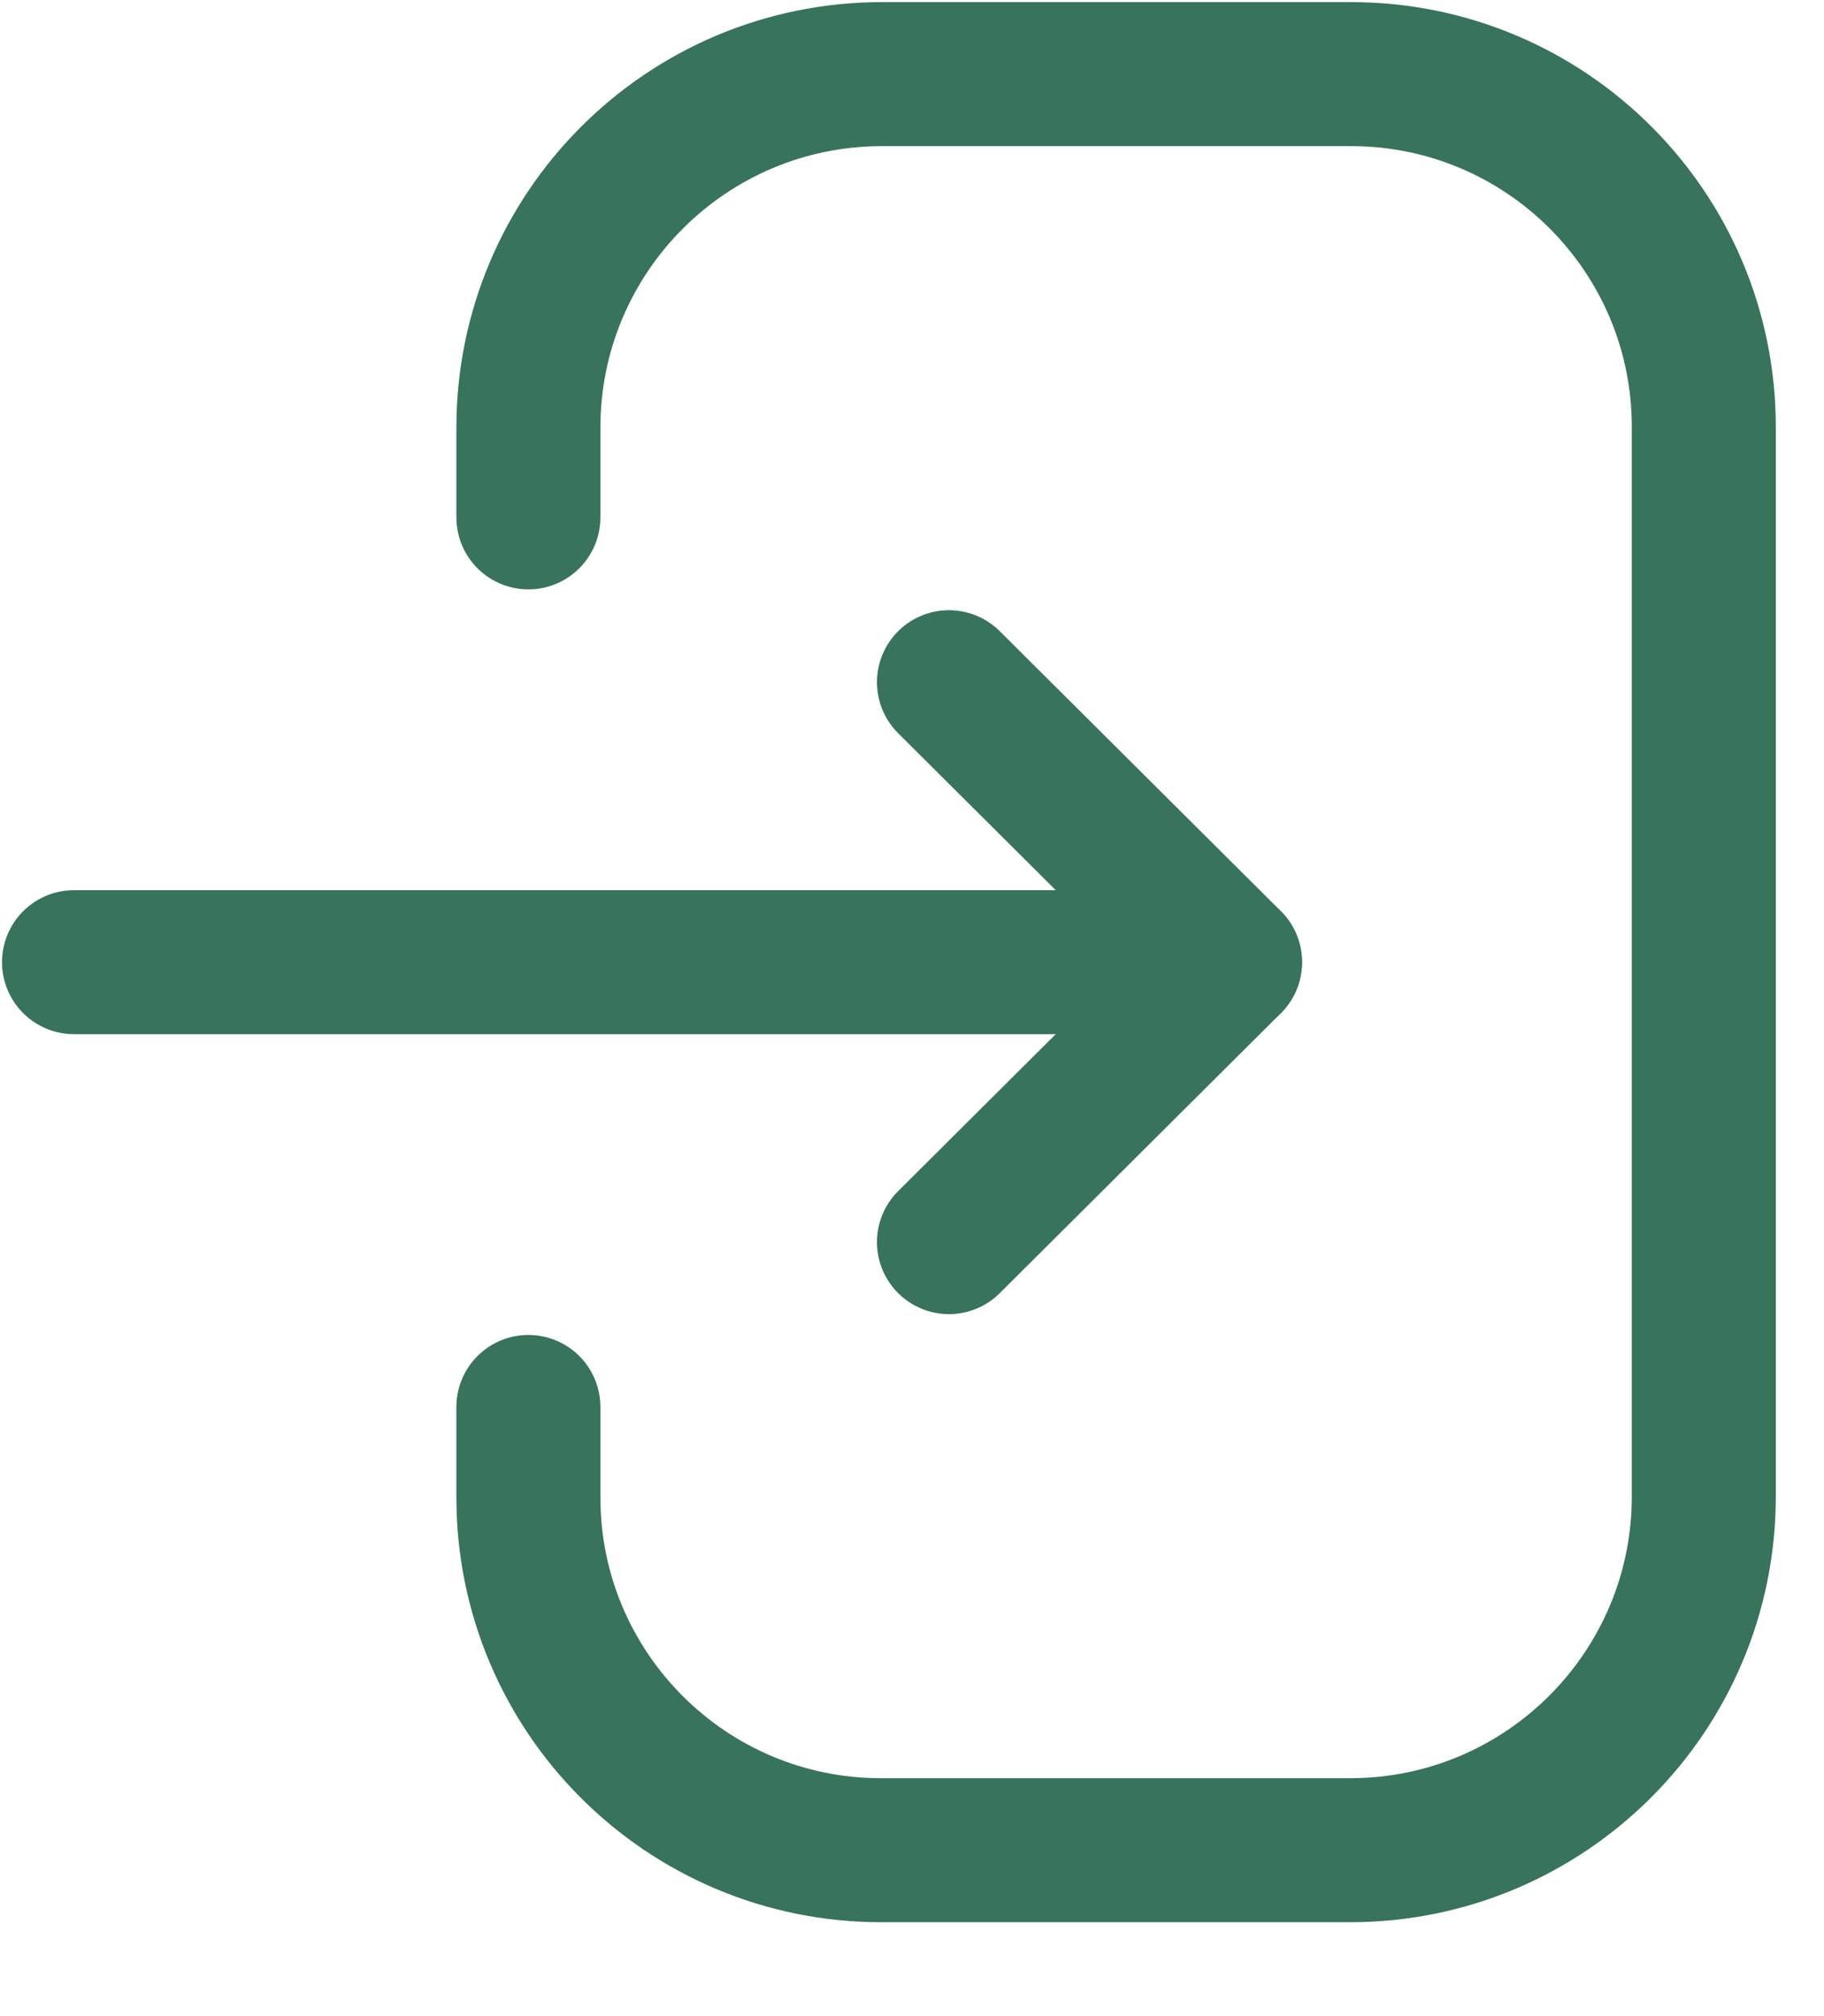 <svg width="19" height="21" viewBox="0 0 19 21" fill="none" xmlns="http://www.w3.org/2000/svg">
<path d="M12.812 10.022H0.771" stroke="#37745B" stroke-width="1.5" stroke-linecap="round" stroke-linejoin="round"/>
<path d="M9.885 7.106L12.813 10.022L9.885 12.938" stroke="#37745B" stroke-width="1.5" stroke-linecap="round" stroke-linejoin="round"/>
<path d="M5.504 5.389V4.456C5.504 2.421 7.153 0.772 9.189 0.772H14.073C16.103 0.772 17.748 2.417 17.748 4.447V15.587C17.748 17.622 16.098 19.272 14.063 19.272H9.178C7.149 19.272 5.504 17.626 5.504 15.597V14.655" stroke="#37745B" stroke-width="1.5" stroke-linecap="round" stroke-linejoin="round"/>
</svg>

